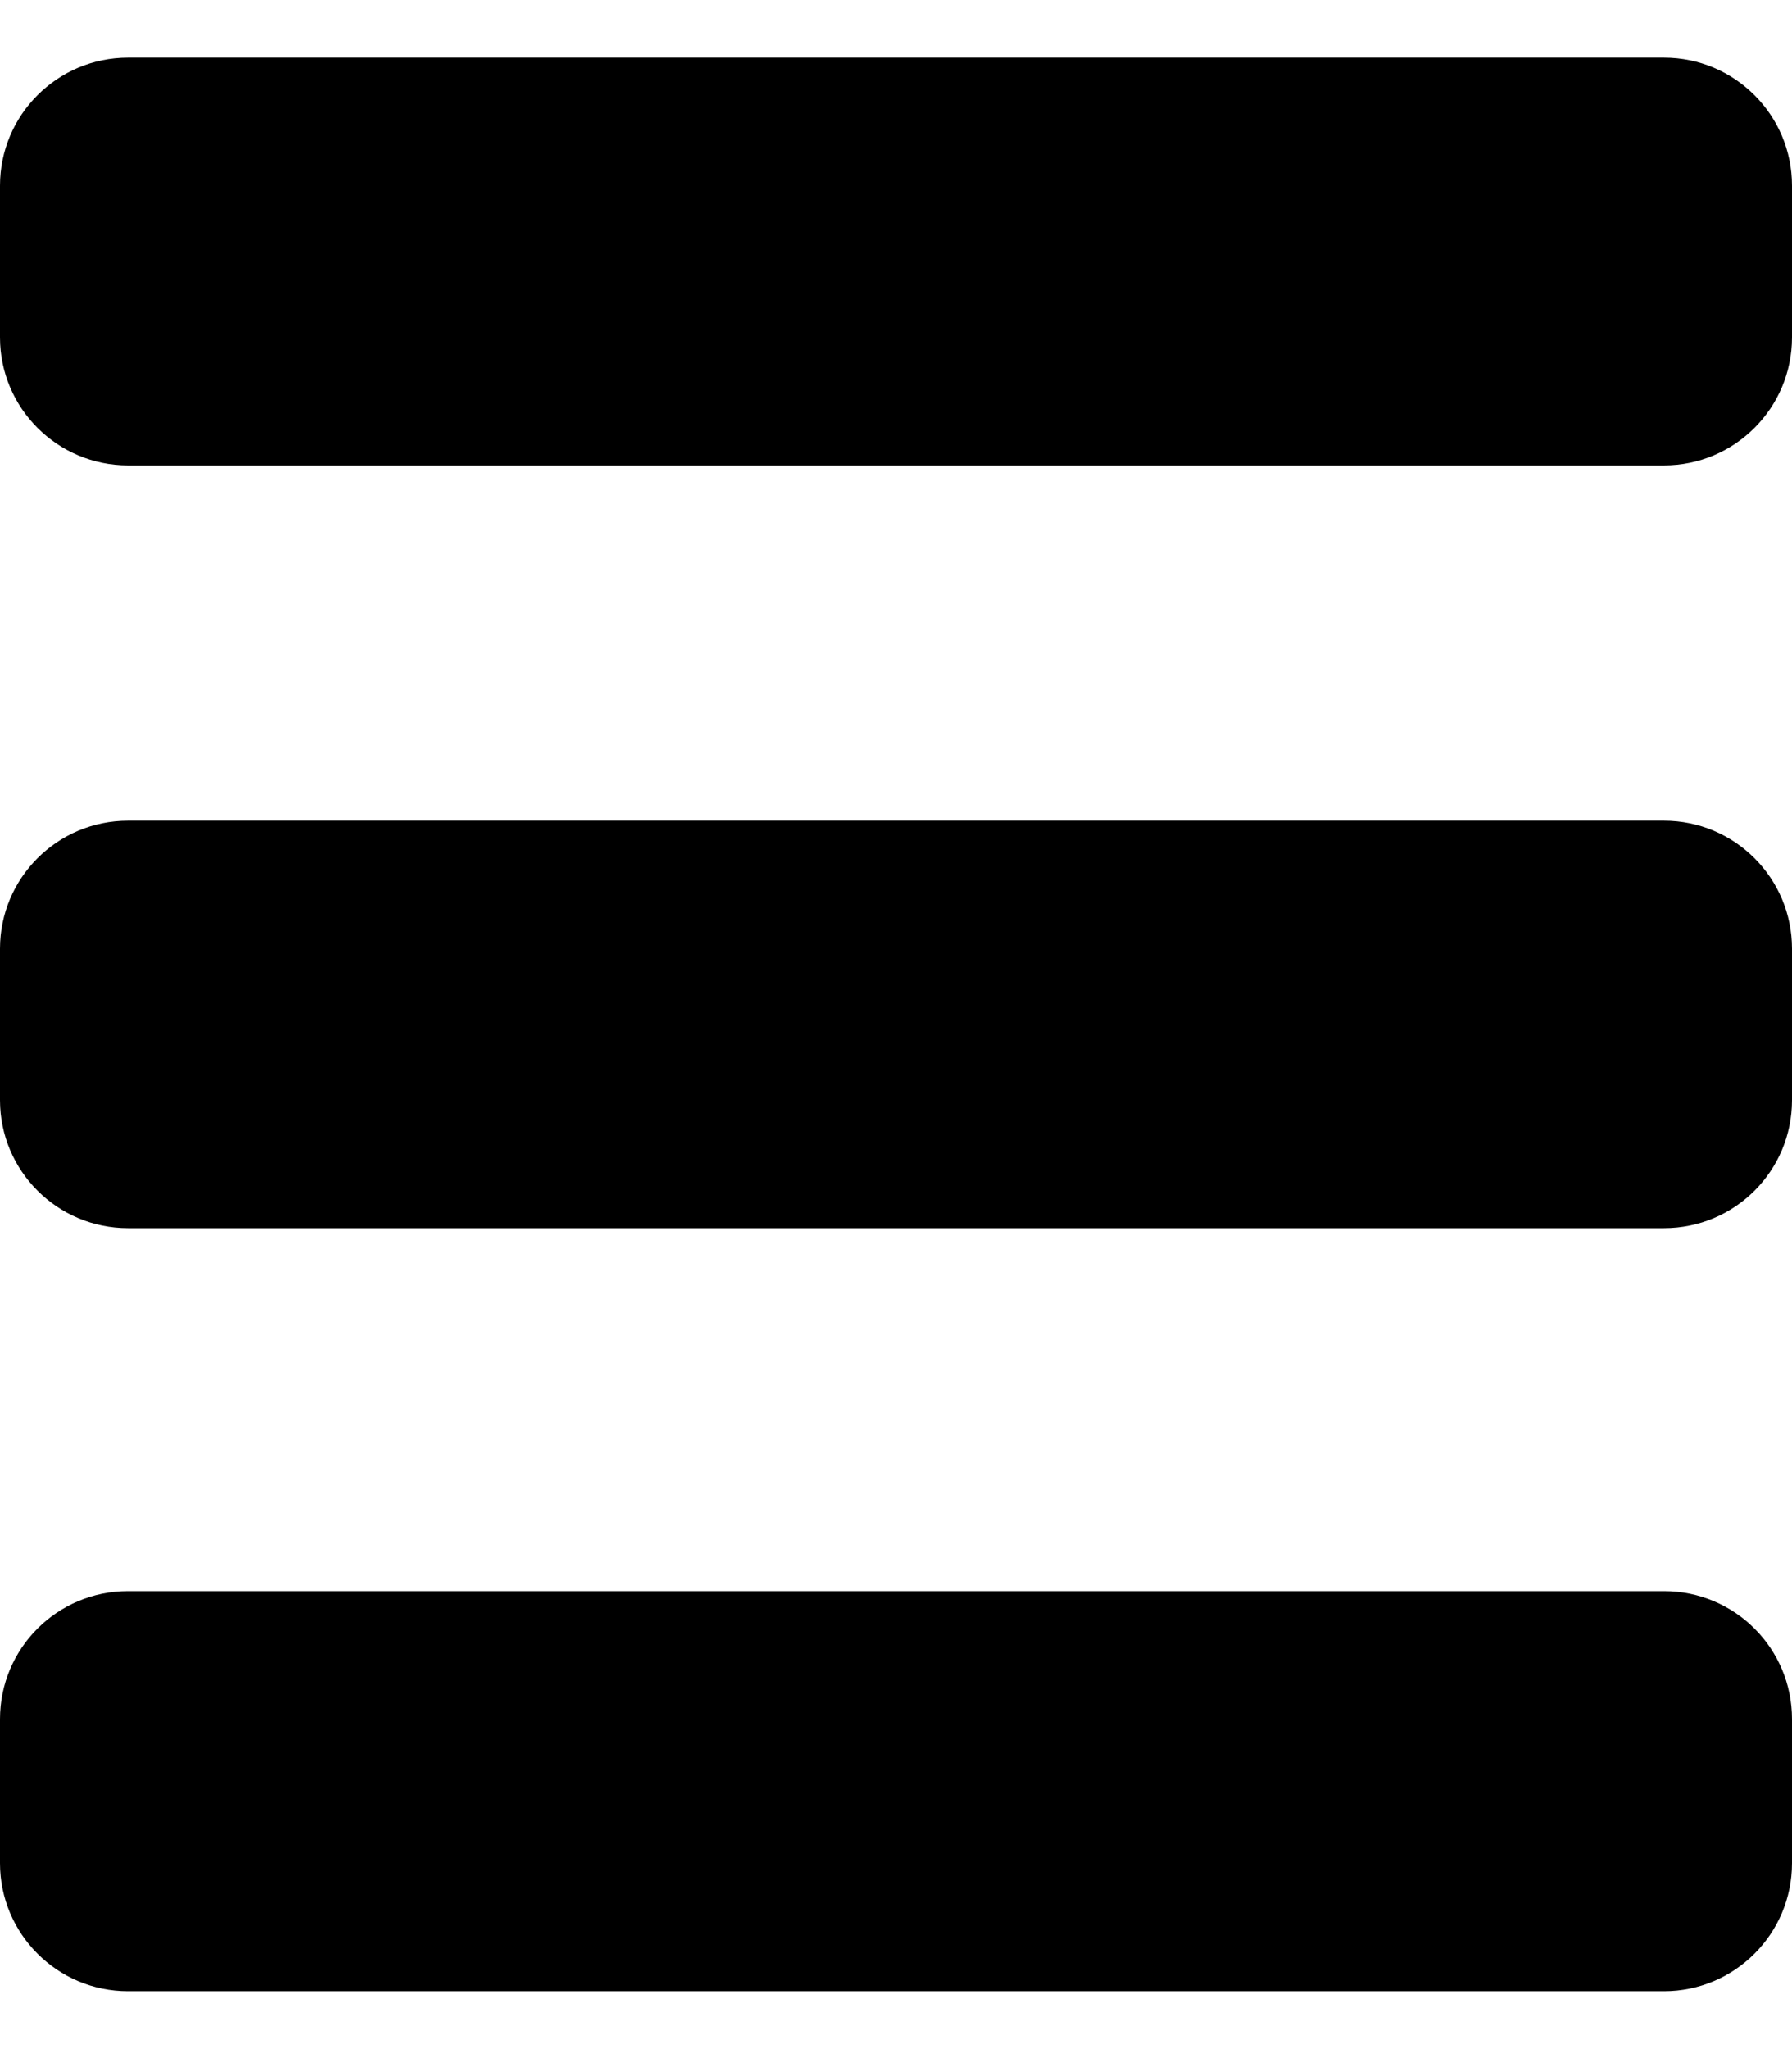 <svg width="7" height="8" viewBox="0 0 7 8" fill="none" xmlns="http://www.w3.org/2000/svg">
<path fill-rule="evenodd" clip-rule="evenodd" d="M0.5 0.225C0.224 0.225 0 0.449 0 0.725V1.317C0 1.593 0.224 1.817 0.5 1.817H6.5C6.776 1.817 7 1.593 7 1.317V0.725C7 0.449 6.776 0.225 6.5 0.225H0.5ZM0 3.704C0 3.428 0.224 3.204 0.5 3.204H6.5C6.776 3.204 7 3.428 7 3.704V4.295C7 4.572 6.776 4.795 6.5 4.795H0.5C0.224 4.795 0 4.571 0 4.295V3.704ZM0 6.712C0 6.435 0.224 6.212 0.5 6.212H6.5C6.776 6.212 7 6.435 7 6.712V7.274C7 7.55 6.776 7.774 6.5 7.774H0.5C0.224 7.774 0 7.55 0 7.274V6.712Z" fill="black"/>
</svg>
